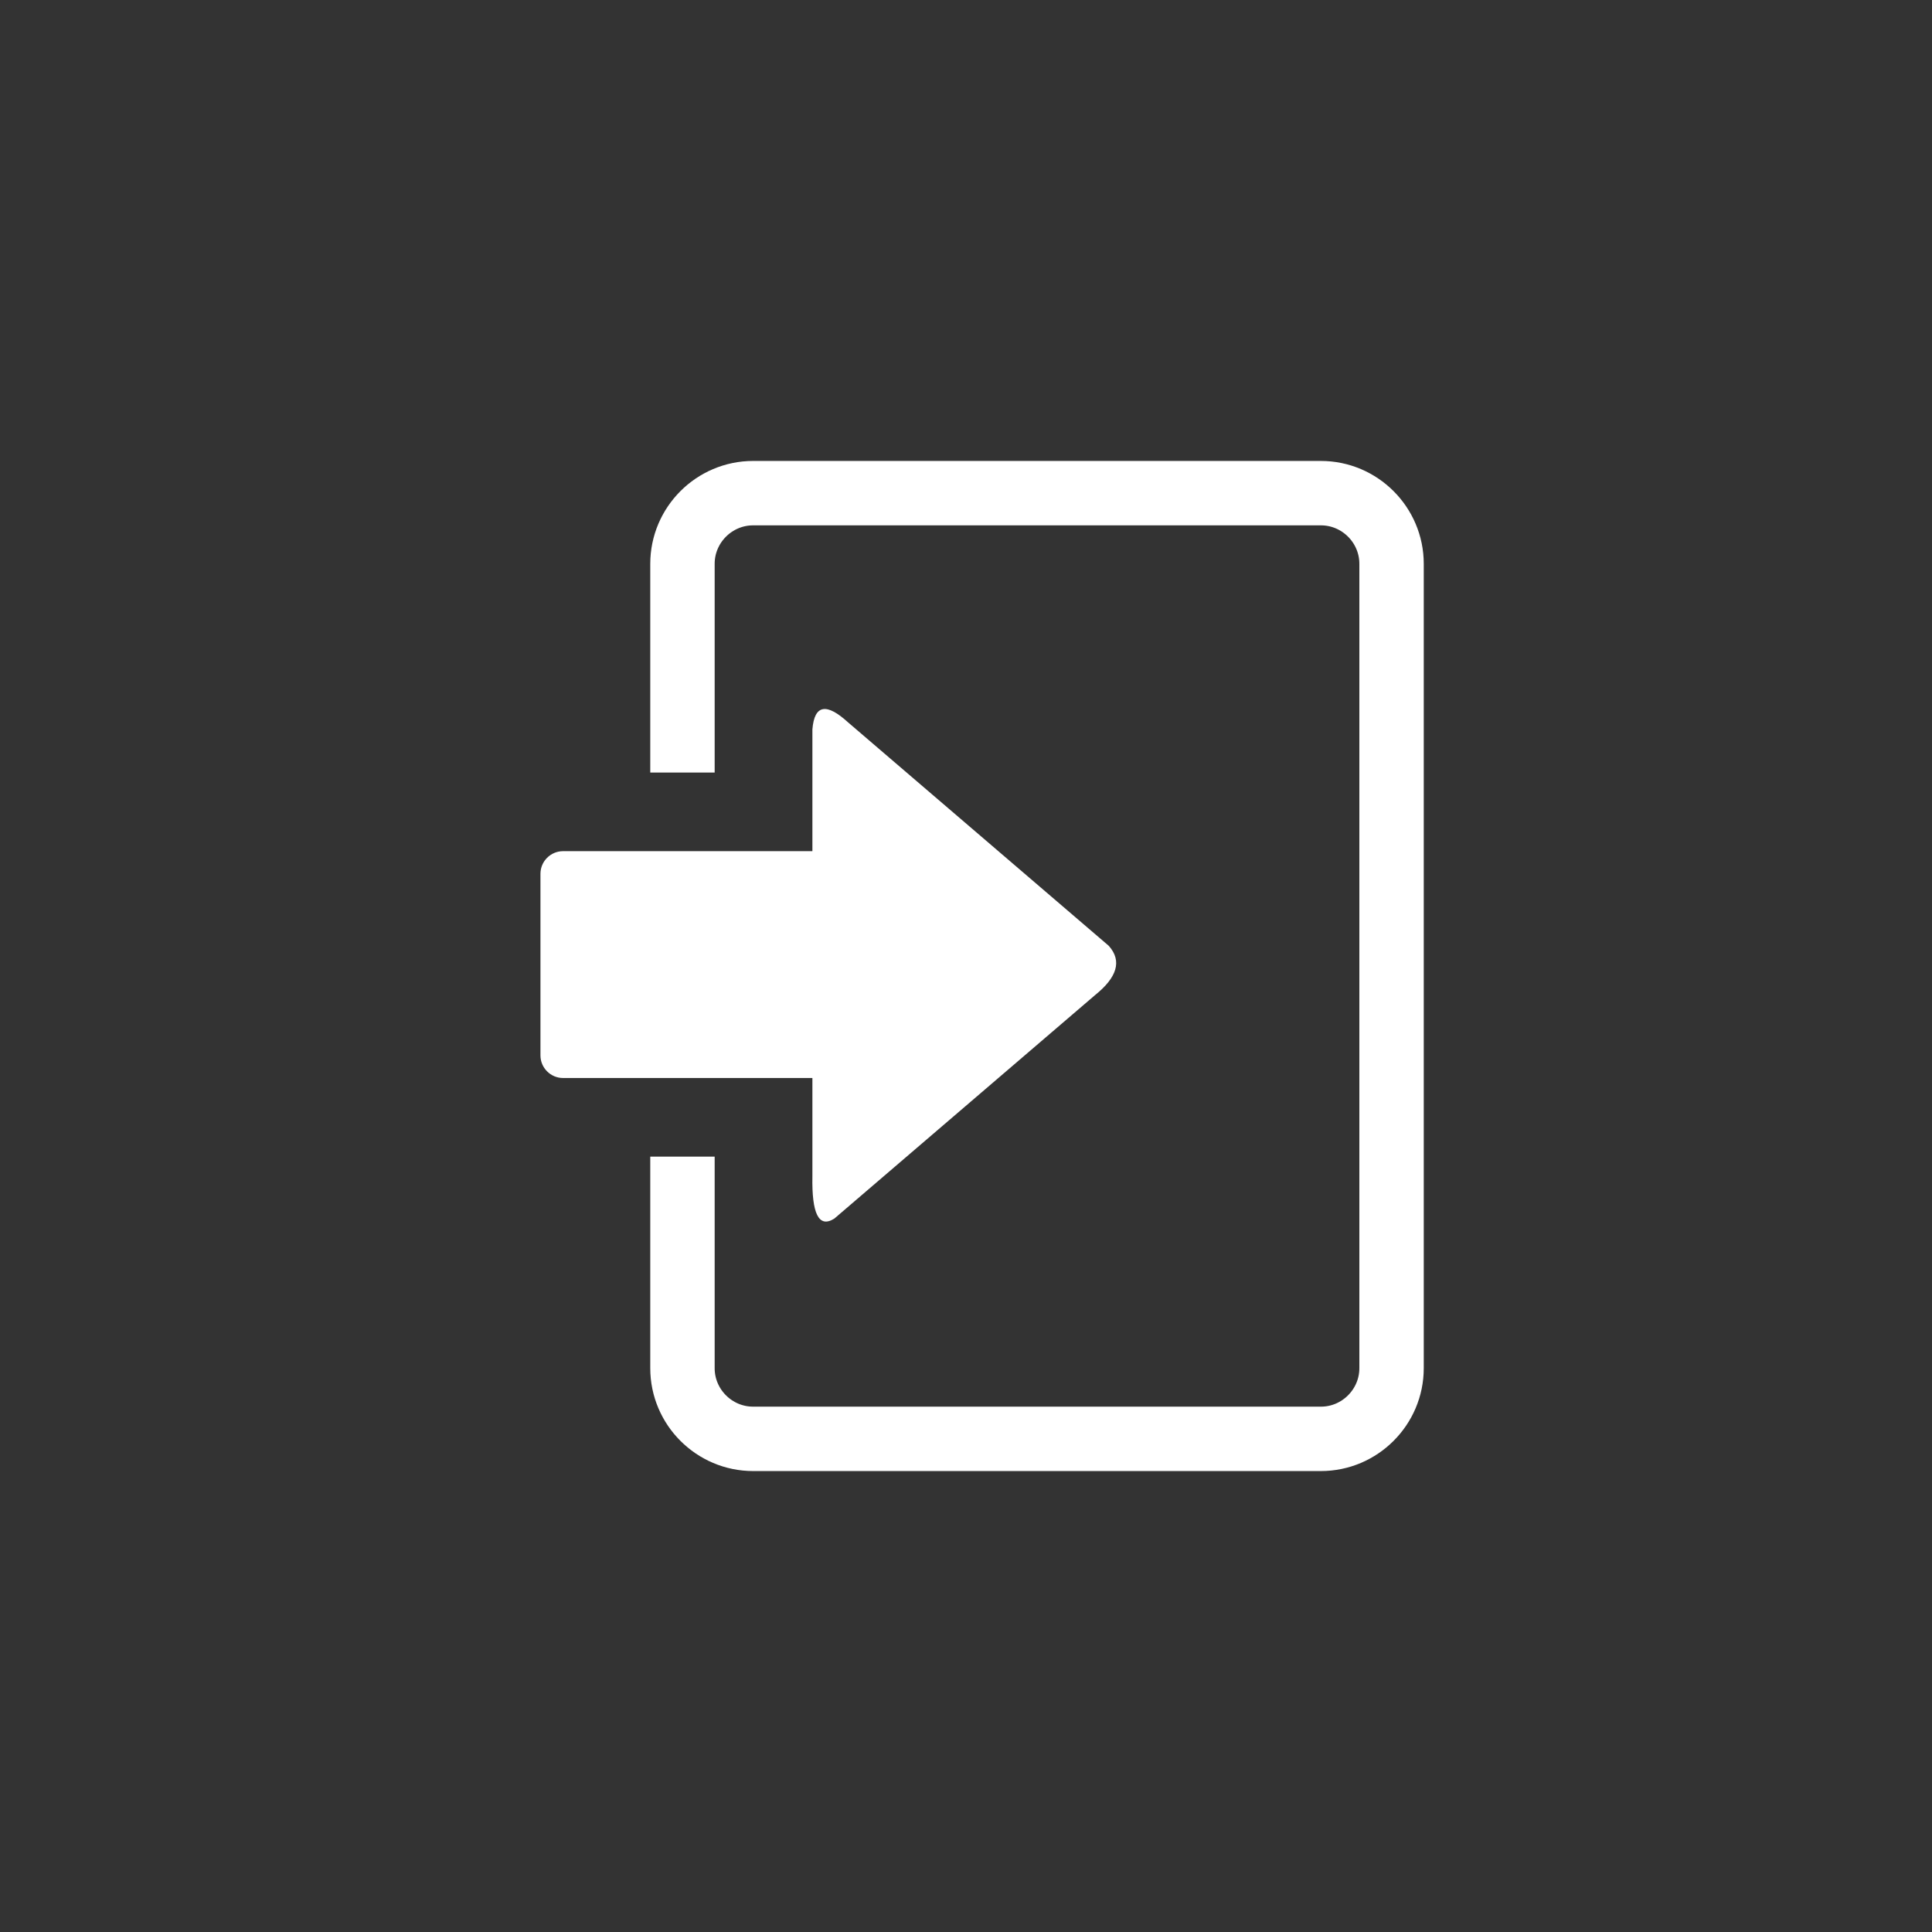 <?xml version="1.0" encoding="UTF-8"?>
<!DOCTYPE svg PUBLIC "-//W3C//DTD SVG 1.1//EN" "http://www.w3.org/Graphics/SVG/1.1/DTD/svg11.dtd">
<!-- Creator: CorelDRAW 2018 (64-Bit) -->
<svg xmlns="http://www.w3.org/2000/svg" xml:space="preserve" width="30mm" height="30mm" version="1.1" style="shape-rendering:geometricPrecision; text-rendering:geometricPrecision; image-rendering:optimizeQuality; fill-rule:evenodd; clip-rule:evenodd"
viewBox="0 0 3000 3000"
 xmlns:xlink="http://www.w3.org/1999/xlink">
 <rect x="0" y="0" width="3000" height="3000" fill="#333333" stroke="none"/>
 <defs>
  <style type="text/css">
   <![CDATA[
    .str0 {stroke:white;stroke-width:100;stroke-miterlimit:22.926}
    .fil0 {fill:none}
    .fil1 {fill:white}
   ]]>
  </style>
 </defs>
 <g id="Слой_x0020_1">
  <g id="_2089022923472">
   <path class="fil0 str0" d="M1059.72 1199.59l0 -324.14c0,-60.33 49.36,-109.69 109.69,-109.69l881.69 0c60.33,0 109.69,49.36 109.69,109.69l0 1249.1c0,60.33 -49.36,109.69 -109.69,109.69l-881.69 0c-60.33,0 -109.69,-49.36 -109.69,-109.69l0 -328.53"/>
   <path class="fil1" d="M874.31 1321.69l387.18 0 0 -189.1c3.2,-39.39 22.6,-40.76 55.18,-11.09l191.92 164.5c71.01,60.86 142.02,121.73 213.04,182.6 21.37,23.83 12.46,49.44 -21.13,76.51l-191.91 164.49c-71.02,60.87 -142.03,121.74 -213.04,182.61 -24.59,15.56 -35.07,-8.69 -34.06,-65.42l0 -152.87 -387.18 0c-19.3,0 -35.09,-15.79 -35.09,-35.09l0 -282.05c0,-19.3 15.79,-35.09 35.09,-35.09z"/>
  </g>
 </g>
</svg>

